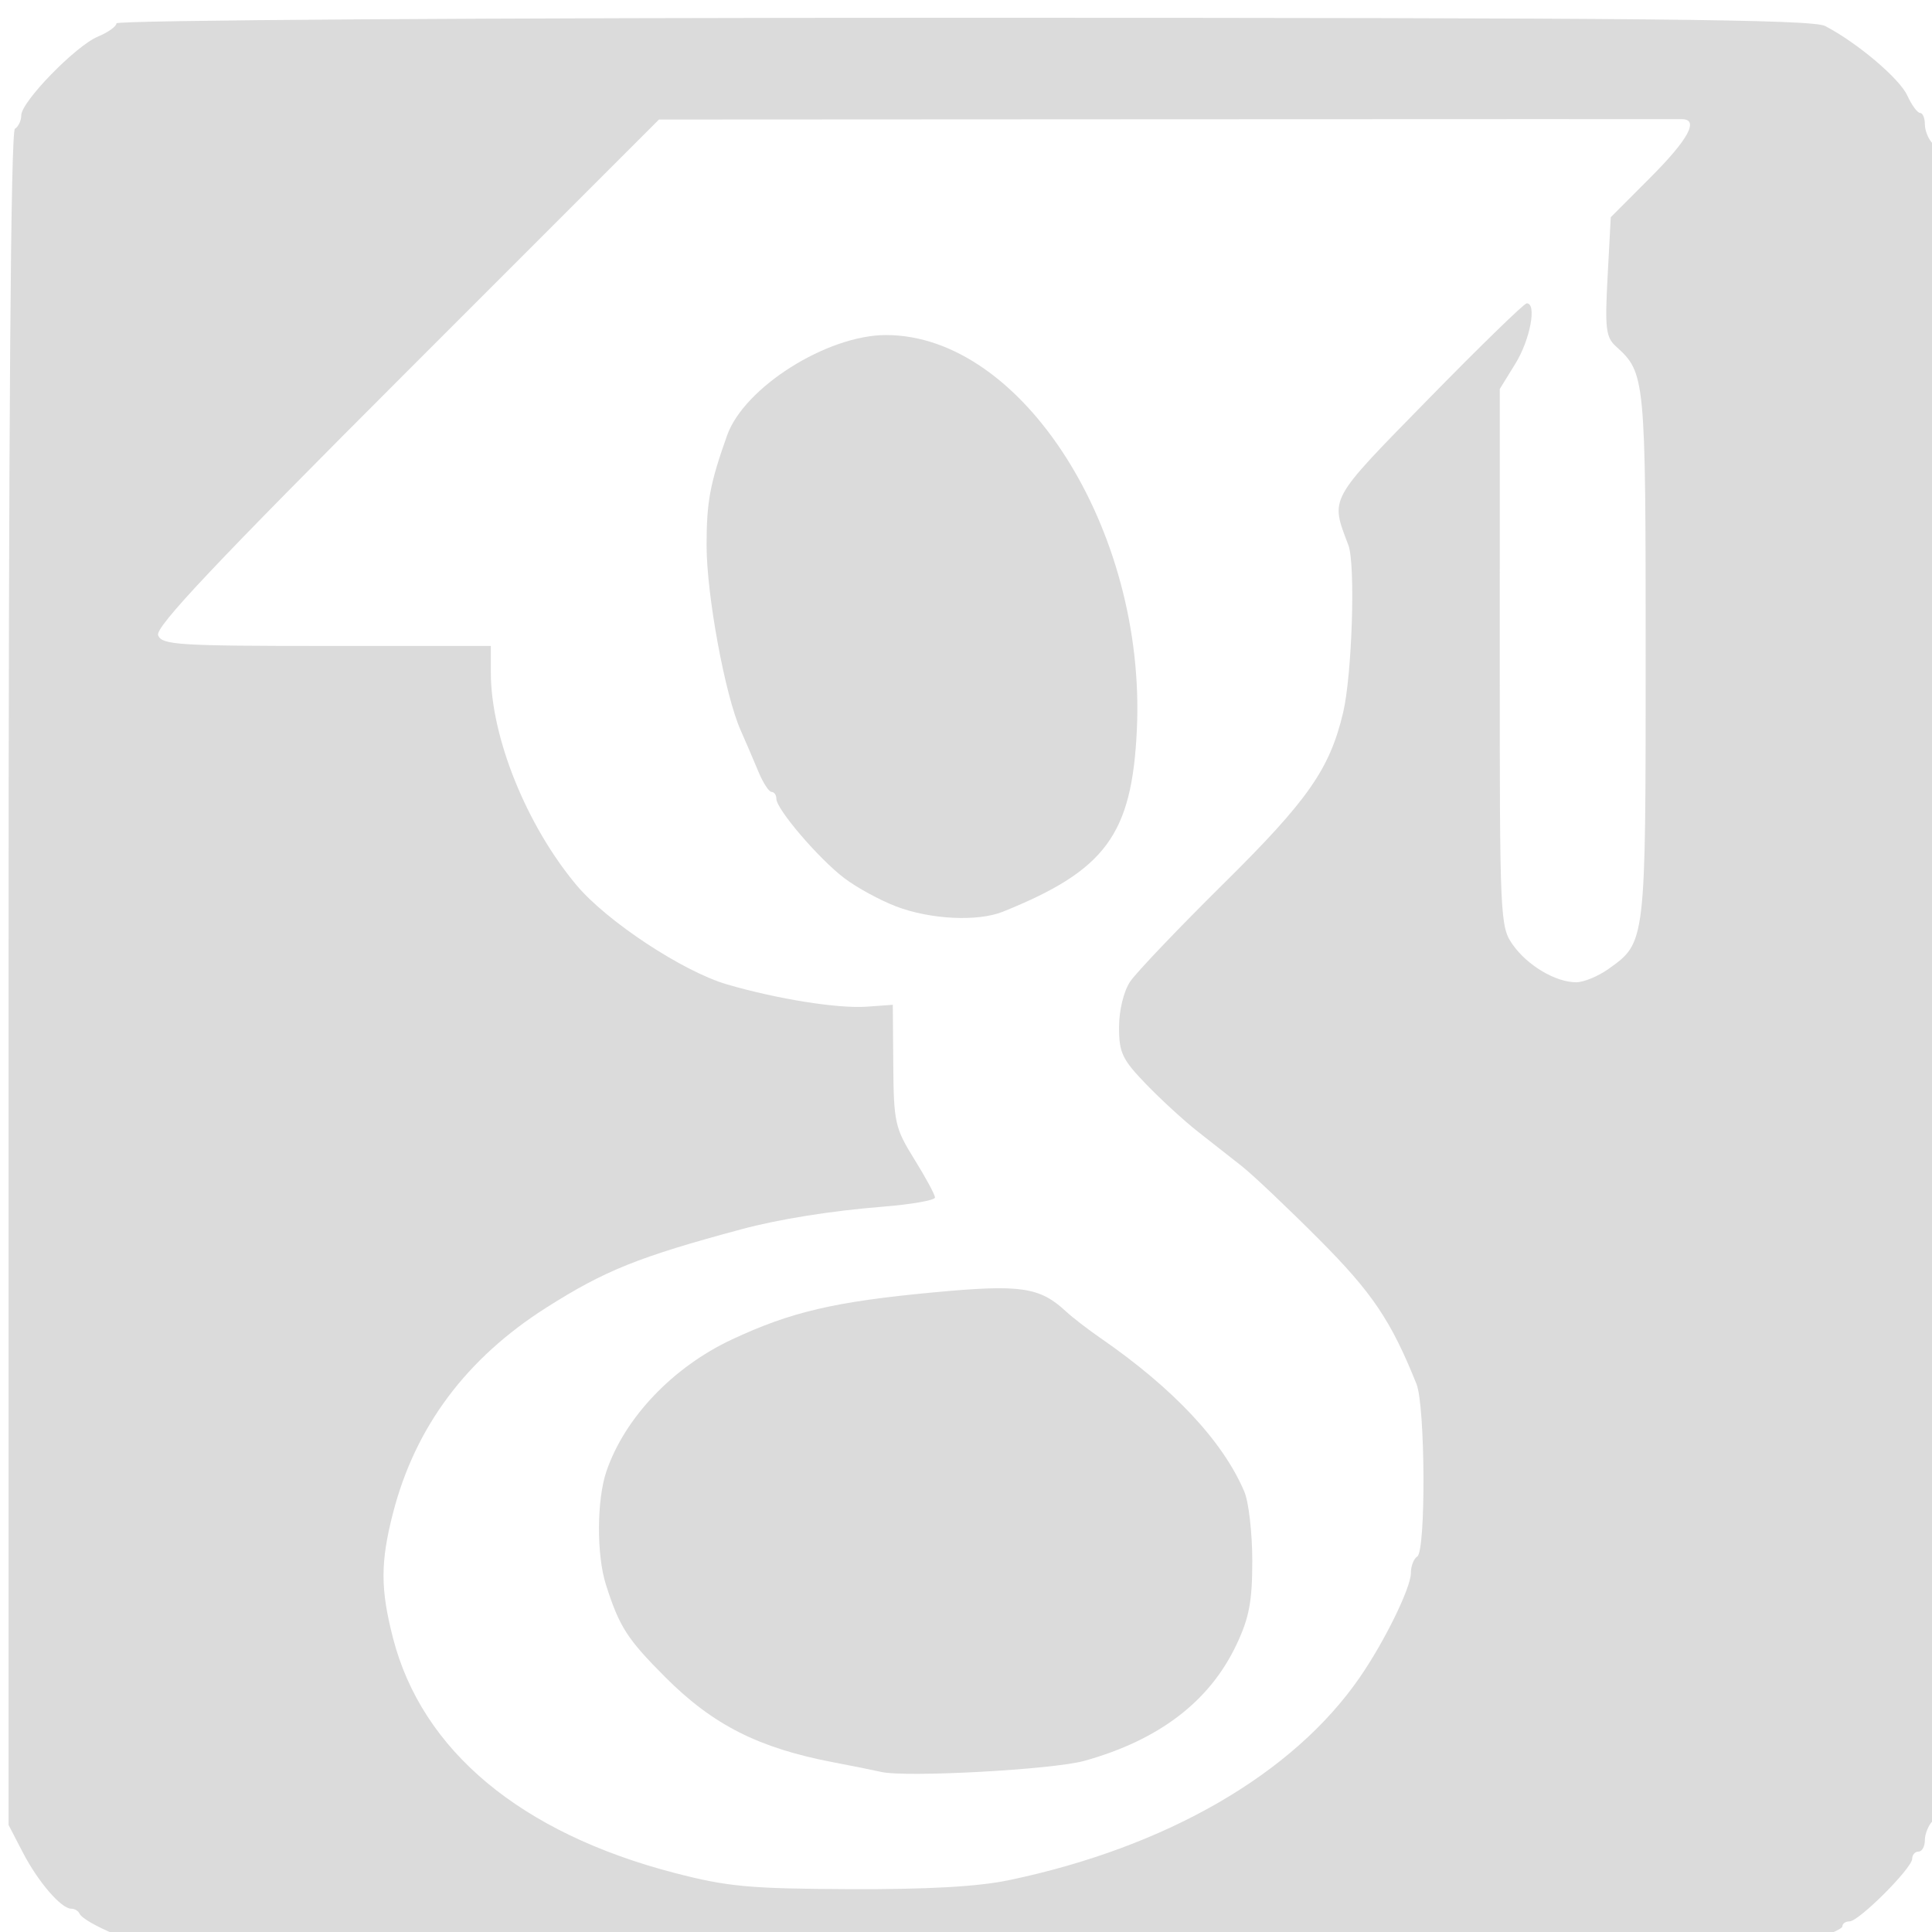 <?xml version="1.0" encoding="UTF-8" standalone="no"?>
<!-- Created with Inkscape (http://www.inkscape.org/) -->

<svg
   xmlns:dc="http://purl.org/dc/elements/1.1/"
   xmlns:cc="http://creativecommons.org/ns#"
   xmlns:rdf="http://www.w3.org/1999/02/22-rdf-syntax-ns#"
   xmlns:svg="http://www.w3.org/2000/svg"
   xmlns="http://www.w3.org/2000/svg"
   xmlns:sodipodi="http://sodipodi.sourceforge.net/DTD/sodipodi-0.dtd"
   xmlns:inkscape="http://www.inkscape.org/namespaces/inkscape"
   width="24"
   height="24"
   viewBox="0 0 24 24"
   id="svg2"
   version="1.1"
   inkscape:version="0.91 r13725"
   sodipodi:docname="google-scholar.svg">
  <defs
     id="defs4">
    <clipPath
       clipPathUnits="userSpaceOnUse"
       id="clipPath4168">
      <rect
         style="fill:#f9f9f9;fill-opacity:1;stroke:none;stroke-width:1.824;stroke-miterlimit:4;stroke-dasharray:none;stroke-opacity:1"
         id="rect4170"
         width="144.281"
         height="143.359"
         x="293.632"
         y="405.173"
         ry="13.829" />
    </clipPath>
  </defs>
  <sodipodi:namedview
     id="base"
     pagecolor="#ffffff"
     bordercolor="#666666"
     borderopacity="1.0"
     inkscape:pageopacity="0"
     inkscape:pageshadow="2"
     inkscape:zoom="15.867476"
     inkscape:cx="19.389829"
     inkscape:cy="16.785114"
     inkscape:document-units="px"
     inkscape:current-layer="layer1"
     showgrid="false"
     showguides="false"
     inkscape:window-width="1366"
     inkscape:window-height="719"
     inkscape:window-x="0"
     inkscape:window-y="25"
     inkscape:window-maximized="1"
     units="px" />
  <g
     inkscape:label="Camada 1"
     inkscape:groupmode="layer"
     id="layer1"
     transform="translate(0,-1028.362)">
    <g
       id="g4251"
       transform="matrix(0.171,0,0,0.171,-71.8,963.124)"
       style="fill:#dbdbdb;fill-opacity:1">
      <path
         inkscape:connector-curvature="0"
         id="path4172"
         d="m 432.196,523.267 c -2.174,-0.346 -6.232,-2.054 -6.543,-2.755 -0.085,-0.19 -0.353,-0.346 -0.597,-0.346 -0.729,0 -2.407,-1.949 -3.513,-4.081 l -1.037,-1.999 0,-61.468 c 0,-40.481 0.157,-61.565 0.461,-61.752 0.254,-0.157 0.461,-0.599 0.461,-0.982 0,-0.986 3.96,-5.051 5.57,-5.718 0.739,-0.306 1.344,-0.739 1.344,-0.962 0,-0.231 26.462,-0.405 61.486,-0.405 49.557,0 61.71,0.116 62.641,0.599 2.317,1.202 5.403,3.811 5.969,5.047 0.32,0.697 0.738,1.268 0.93,1.268 0.192,0 0.348,0.373 0.348,0.83 0,0.456 0.259,1.089 0.576,1.406 0.845,0.845 0.845,120.987 0,121.832 -0.317,0.317 -0.576,0.95 -0.576,1.406 0,0.456 -0.207,0.83 -0.461,0.83 -0.254,0 -0.461,0.235 -0.461,0.522 0,0.679 -3.87,4.549 -4.549,4.549 -0.287,0 -0.522,0.161 -0.522,0.359 0,0.197 -1.208,0.717 -2.685,1.156 -2.472,0.734 -7.199,0.806 -59.643,0.909 -31.327,0.061 -57.966,-0.049 -59.199,-0.245 z m 60.938,-5.163 c 11.478,-2.395 20.702,-7.725 25.546,-14.763 1.804,-2.621 3.698,-6.494 3.698,-7.563 0,-0.501 0.207,-1.038 0.461,-1.195 0.636,-0.393 0.589,-10.933 -0.057,-12.54 -1.852,-4.61 -3.209,-6.622 -7.088,-10.514 -2.282,-2.289 -4.802,-4.676 -5.601,-5.305 -0.799,-0.629 -2.245,-1.765 -3.214,-2.526 -0.969,-0.761 -2.648,-2.302 -3.733,-3.424 -1.739,-1.8 -1.972,-2.291 -1.969,-4.149 0.002,-1.233 0.337,-2.605 0.807,-3.308 0.442,-0.66 3.508,-3.876 6.814,-7.145 6.101,-6.033 7.676,-8.286 8.652,-12.376 0.657,-2.754 0.913,-10.785 0.388,-12.18 -1.315,-3.492 -1.504,-3.146 5.812,-10.622 3.741,-3.823 6.956,-6.951 7.144,-6.951 0.745,0 0.25,2.638 -0.823,4.379 l -1.136,1.844 -0.002,19.52 c -0.002,19.029 0.022,19.553 0.956,20.865 1.077,1.513 3.111,2.715 4.594,2.715 0.544,0 1.594,-0.431 2.335,-0.958 2.73,-1.944 2.715,-1.817 2.715,-22.781 0,-20.236 -0.028,-20.528 -2.142,-22.439 -0.751,-0.678 -0.826,-1.293 -0.623,-5.085 l 0.23,-4.314 2.881,-2.888 c 2.757,-2.763 3.545,-4.213 2.305,-4.236 -0.317,-0.006 -17.171,-0.002 -37.453,0.008 l -36.877,0.019 -18.342,18.342 c -13.861,13.861 -18.269,18.533 -18.043,19.121 0.27,0.704 1.454,0.779 12.235,0.779 l 11.936,0 0,1.93 c 0,4.68 2.578,11.085 6.211,15.432 2.203,2.635 7.74,6.289 10.947,7.224 3.677,1.072 8.063,1.77 10.164,1.618 l 1.879,-0.136 0.035,4.407 c 0.033,4.141 0.125,4.553 1.533,6.818 0.824,1.326 1.498,2.575 1.498,2.775 0,0.2 -1.711,0.501 -3.803,0.668 -3.737,0.298 -7.525,0.903 -10.256,1.637 -7.469,2.008 -9.924,2.994 -14.168,5.688 -5.823,3.697 -9.531,8.663 -11.146,14.927 -0.919,3.566 -0.919,5.52 -1.8e-4,9.086 2.109,8.183 9.28,14.161 20.474,17.066 3.83,0.994 5.419,1.141 12.676,1.172 5.653,0.024 9.334,-0.181 11.551,-0.644 l -1e-5,0 z"
         style="fill:#dbdbdb;fill-opacity:1;stroke:none;stroke-width:1.824;stroke-miterlimit:4;stroke-dasharray:none;stroke-opacity:1" />
      <path
         inkscape:connector-curvature="0"
         id="path4174"
         d="m 484.978,447.355 c -1.175,-0.448 -2.873,-1.376 -3.774,-2.063 -1.854,-1.414 -4.922,-5.002 -4.922,-5.756 0,-0.274 -0.157,-0.499 -0.348,-0.499 -0.192,0 -0.627,-0.674 -0.968,-1.498 -0.341,-0.824 -0.917,-2.165 -1.279,-2.981 -1.135,-2.552 -2.474,-9.825 -2.474,-13.433 0,-3.172 0.245,-4.485 1.491,-7.989 1.241,-3.488 7.261,-7.288 11.546,-7.288 9.901,0 18.896,14.15 18.221,28.664 -0.355,7.622 -2.266,10.22 -9.73,13.226 -1.831,0.738 -5.266,0.568 -7.761,-0.382 z"
         style="fill:#dbdbdb;fill-opacity:1;stroke:none;stroke-width:1.824;stroke-miterlimit:4;stroke-dasharray:none;stroke-opacity:1" />
      <path
         inkscape:connector-curvature="0"
         id="path4176"
         d="m 483.887,510.229 c -0.507,-0.117 -2.063,-0.43 -3.457,-0.696 -5.441,-1.038 -8.752,-2.714 -12.217,-6.185 -2.772,-2.777 -3.335,-3.654 -4.313,-6.723 -0.687,-2.155 -0.669,-6.163 0.037,-8.232 1.33,-3.897 4.826,-7.569 9.118,-9.578 4.286,-2.006 7.461,-2.748 14.637,-3.42 6.341,-0.594 7.71,-0.397 9.631,1.385 0.47,0.436 1.592,1.302 2.492,1.923 5.316,3.67 8.906,7.502 10.464,11.171 0.317,0.747 0.576,3.006 0.576,5.021 0,2.948 -0.224,4.138 -1.149,6.092 -1.95,4.122 -5.615,6.922 -11.047,8.439 -2.287,0.639 -12.968,1.22 -14.771,0.804 z"
         style="fill:#dbdbdb;fill-opacity:1;stroke:none;stroke-width:1.824;stroke-miterlimit:4;stroke-dasharray:none;stroke-opacity:1" />
    </g>
  </g>
</svg>

